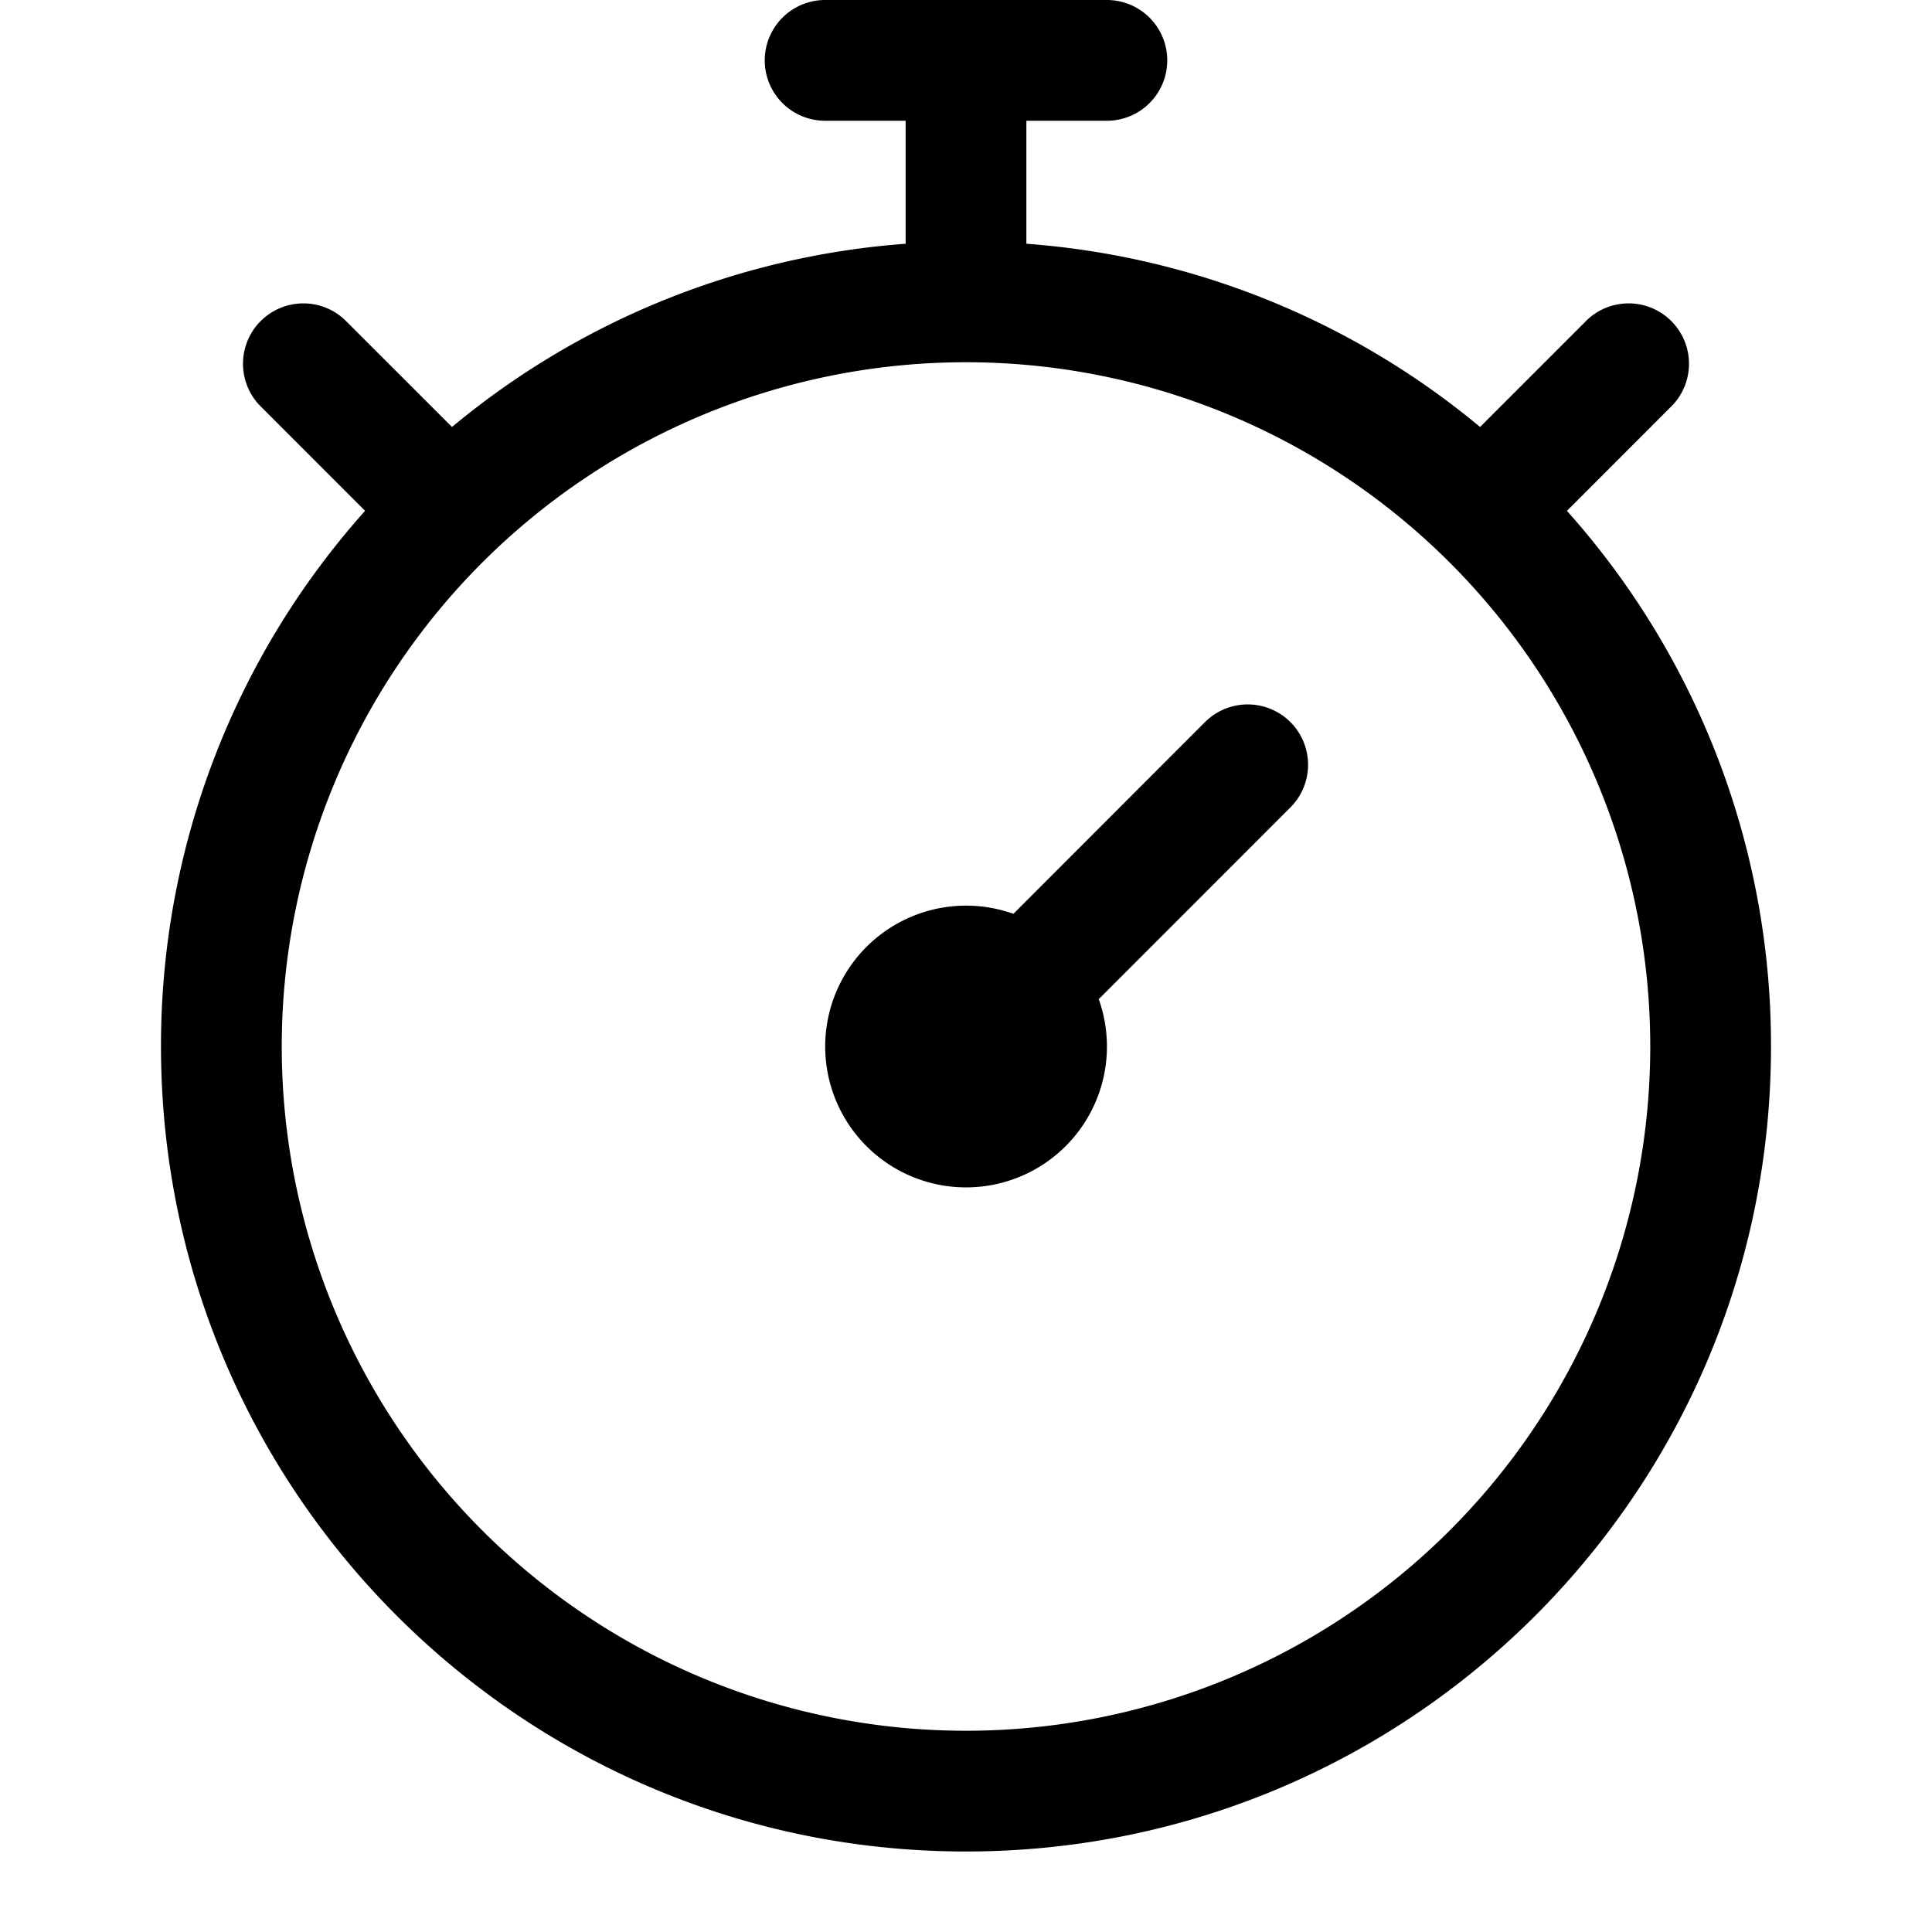 <svg xmlns="http://www.w3.org/2000/svg" width="24" height="24"><path fill-rule="evenodd" d="M10.25 0a.75.75 0 000 1.5h1v1.528a9.955 9.955 0 00-5.635 2.276L4.28 3.97a.75.75 0 00-1.06 1.06l1.315 1.316A9.962 9.962 0 002 13c0 5.523 4.477 10 10 10s10-4.477 10-10a9.962 9.962 0 00-2.535-6.654L20.78 5.03a.75.75 0 00-1.06-1.06l-1.334 1.334a9.955 9.955 0 00-5.636-2.276V1.5h1a.75.75 0 100-1.5h-3.5zM12 21.5a8.5 8.5 0 100-17 8.5 8.5 0 000 17zm4.03-12.53a.75.75 0 010 1.06l-2.381 2.382a1.75 1.75 0 11-1.06-1.06l2.38-2.382a.751.751 0 011.061 0z"/></svg>